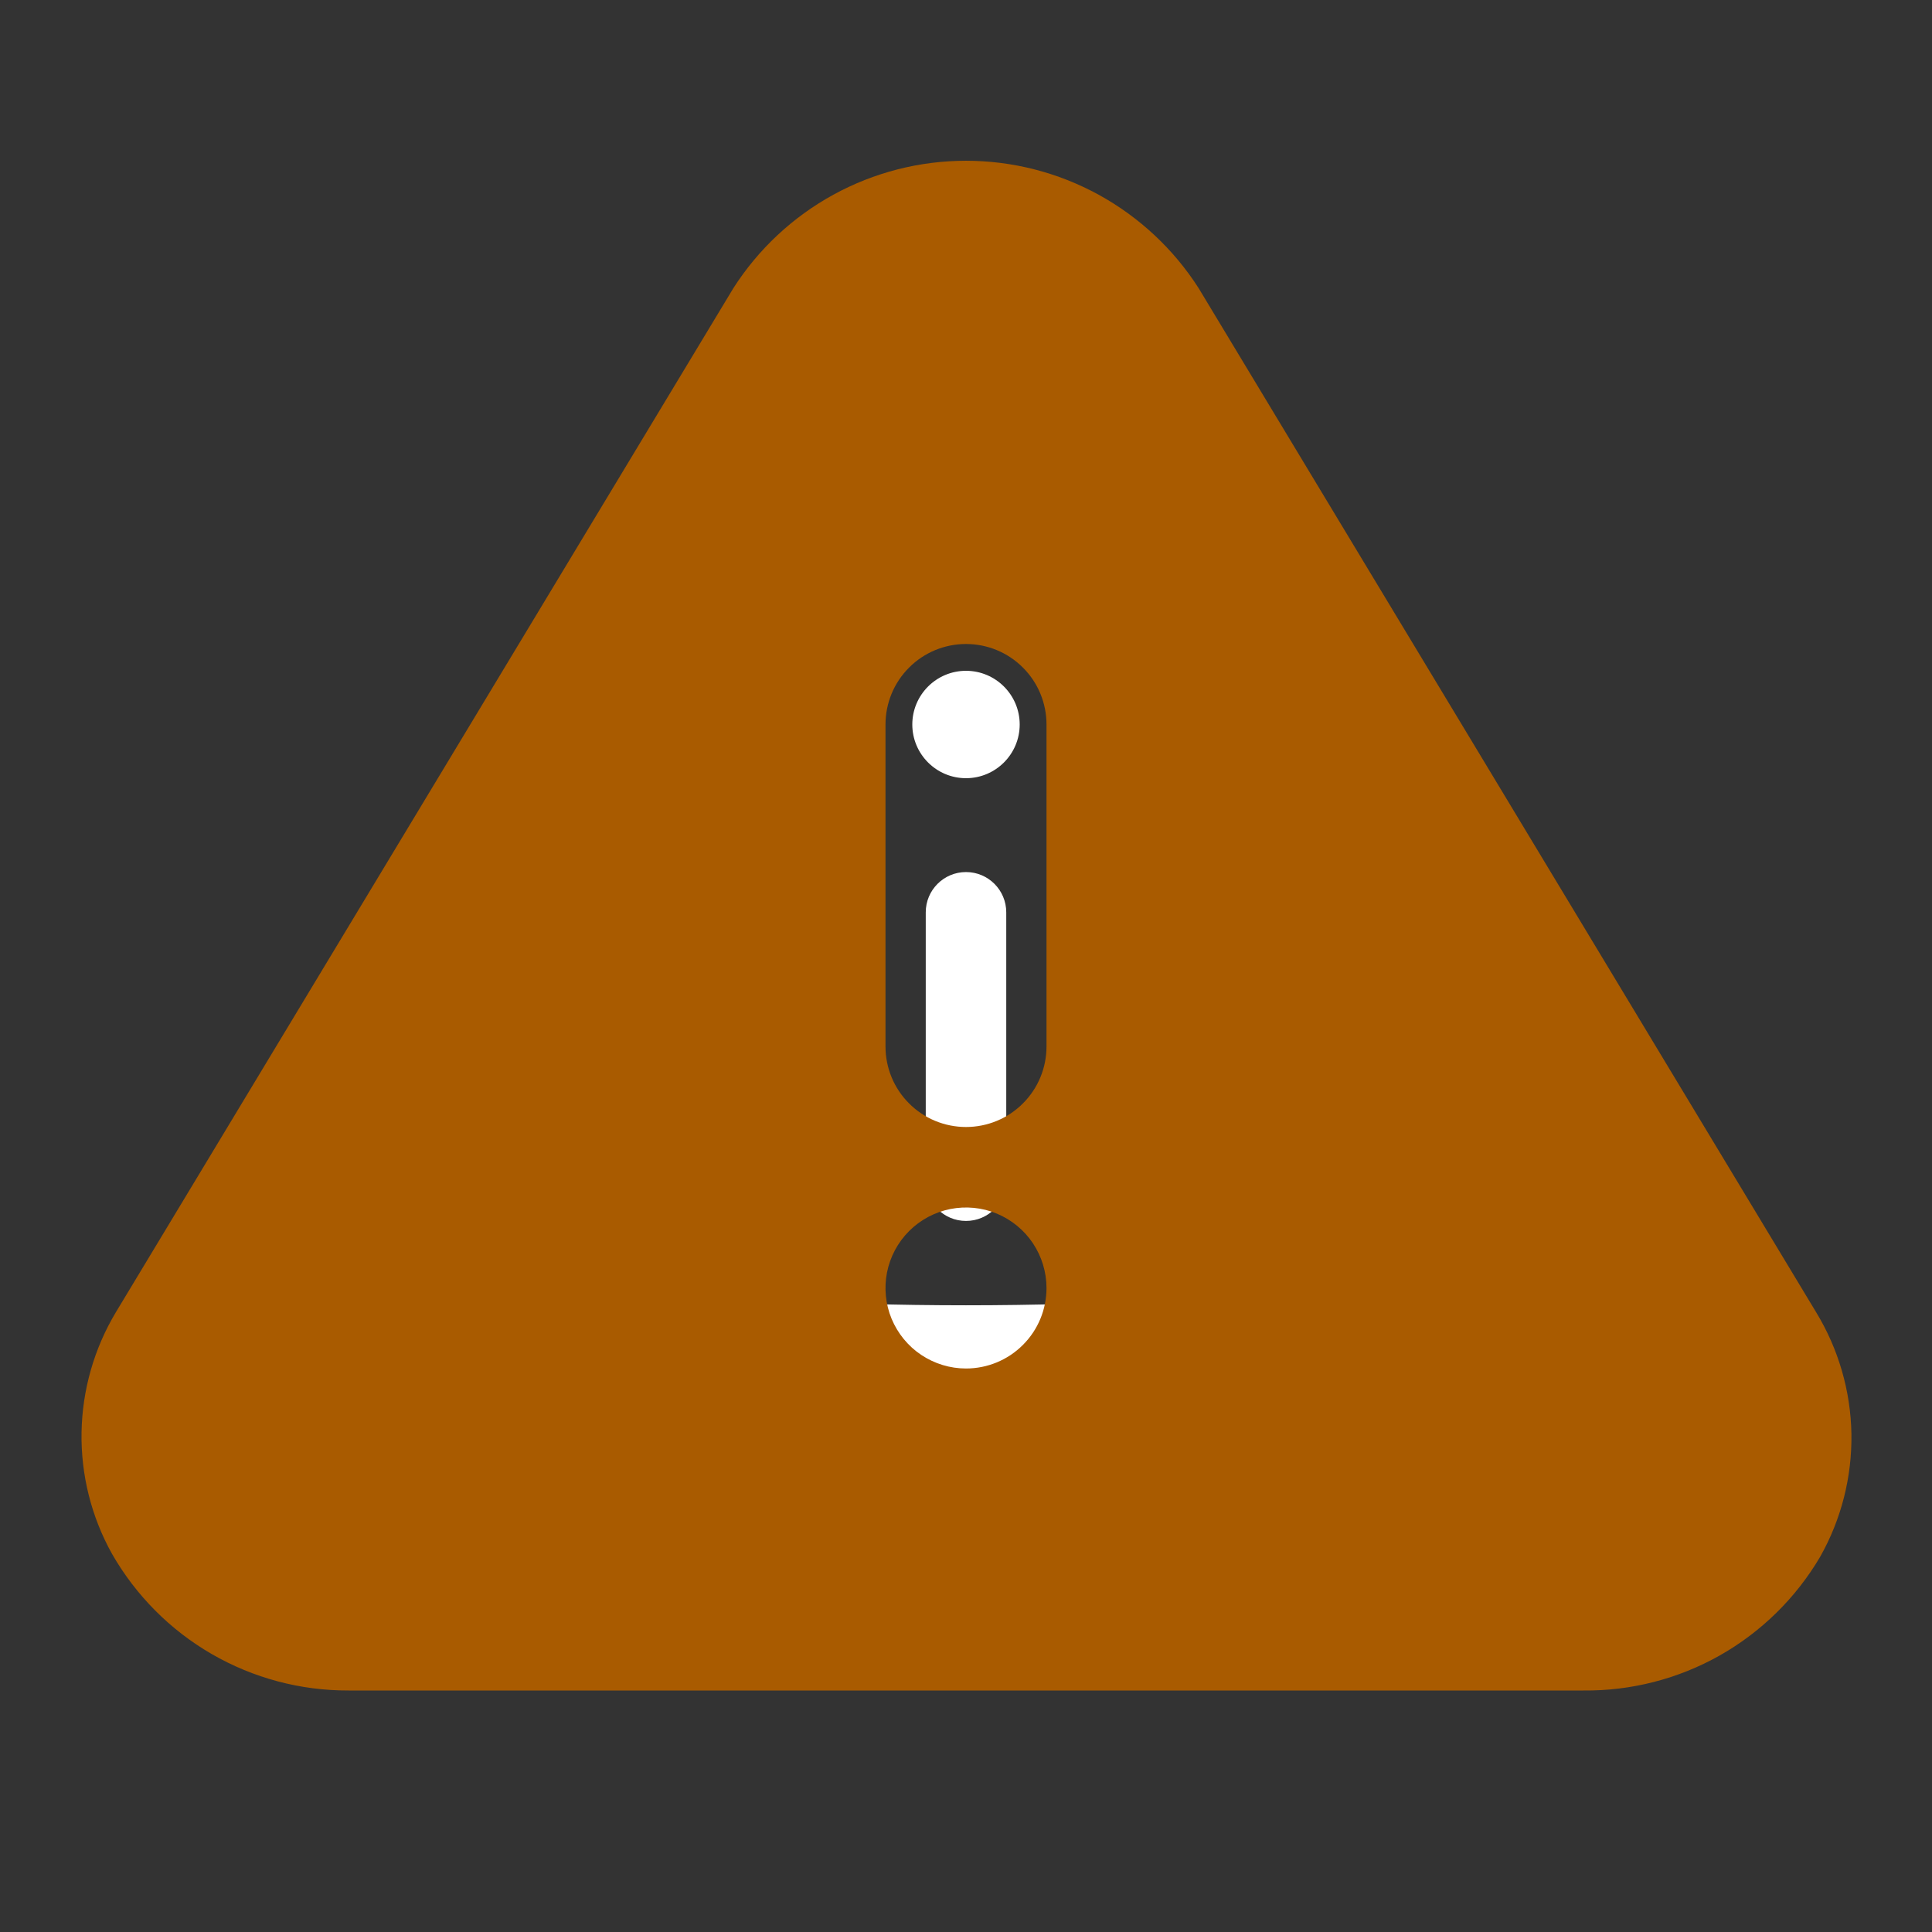<svg viewBox="0 0 24 24" fill="none" xmlns="http://www.w3.org/2000/svg" data-testid="icon-warning-solid" >
<rect x="0" y="0" width="24" height="24" fill="#333333" stroke="none"/>
<path d="M12.667 9C12.667 9.368 12.368 9.667 12 9.667C11.632 9.667 11.333 9.368 11.333 9C11.333 8.632 11.632 8.333 12 8.333C12.368 8.333 12.667 8.632 12.667 9Z" fill="white"/>
<path d="M12 10.833C12.276 10.833 12.5 11.057 12.5 11.333V14.667C12.5 14.943 12.276 15.167 12 15.167C11.724 15.167 11.5 14.943 11.5 14.667V11.333C11.5 11.057 11.724 10.833 12 10.833Z" fill="white"/>
<path fill-rule="evenodd" clip-rule="evenodd" d="M13.514 5.662C12.786 4.597 11.214 4.597 10.486 5.662L10.198 6.083C8.394 8.723 6.844 11.527 5.569 14.459L5.509 14.597C5.06 15.63 5.739 16.803 6.858 16.928C10.275 17.31 13.725 17.31 17.142 16.928C18.261 16.803 18.94 15.63 18.491 14.597L18.431 14.459C17.155 11.527 15.606 8.723 13.802 6.083L13.514 5.662ZM11.312 6.226C11.643 5.742 12.357 5.742 12.688 6.226L12.976 6.647C14.744 9.235 16.264 11.984 17.514 14.858L17.574 14.996C17.755 15.412 17.481 15.884 17.03 15.935C13.687 16.308 10.313 16.308 6.969 15.935C6.519 15.884 6.245 15.412 6.426 14.996L6.486 14.858C7.736 11.984 9.256 9.235 11.024 6.647L11.312 6.226Z" fill="white"/>
<path d="M22.56 16.3L14.89 3.58C14.58 3.095 14.152 2.696 13.648 2.419C13.142 2.142 12.576 1.997 12 1.997C11.424 1.997 10.858 2.142 10.352 2.419C9.847 2.696 9.42 3.095 9.11 3.58L1.44 16.3C1.169 16.752 1.022 17.267 1.013 17.793C1.004 18.32 1.134 18.84 1.39 19.3C1.686 19.818 2.114 20.249 2.63 20.547C3.147 20.846 3.733 21.002 4.33 21H19.67C20.263 21.006 20.847 20.856 21.363 20.565C21.879 20.273 22.309 19.851 22.61 19.34C22.873 18.875 23.007 18.348 22.999 17.813C22.99 17.279 22.838 16.756 22.56 16.3V16.3ZM12 17C11.802 17 11.609 16.941 11.444 16.831C11.28 16.722 11.152 16.565 11.076 16.383C11 16.2 10.981 15.999 11.019 15.805C11.058 15.611 11.153 15.433 11.293 15.293C11.433 15.153 11.611 15.058 11.805 15.019C11.999 14.981 12.2 15 12.383 15.076C12.565 15.152 12.722 15.28 12.831 15.444C12.941 15.609 13 15.802 13 16C13 16.265 12.895 16.52 12.707 16.707C12.52 16.895 12.265 17 12 17ZM13 13C13 13.265 12.895 13.52 12.707 13.707C12.52 13.895 12.265 14 12 14C11.735 14 11.48 13.895 11.293 13.707C11.105 13.52 11 13.265 11 13V9C11 8.735 11.105 8.48 11.293 8.293C11.48 8.105 11.735 8 12 8C12.265 8 12.52 8.105 12.707 8.293C12.895 8.48 13 8.735 13 9V13Z" fill="#A95B00"/>
</svg>

